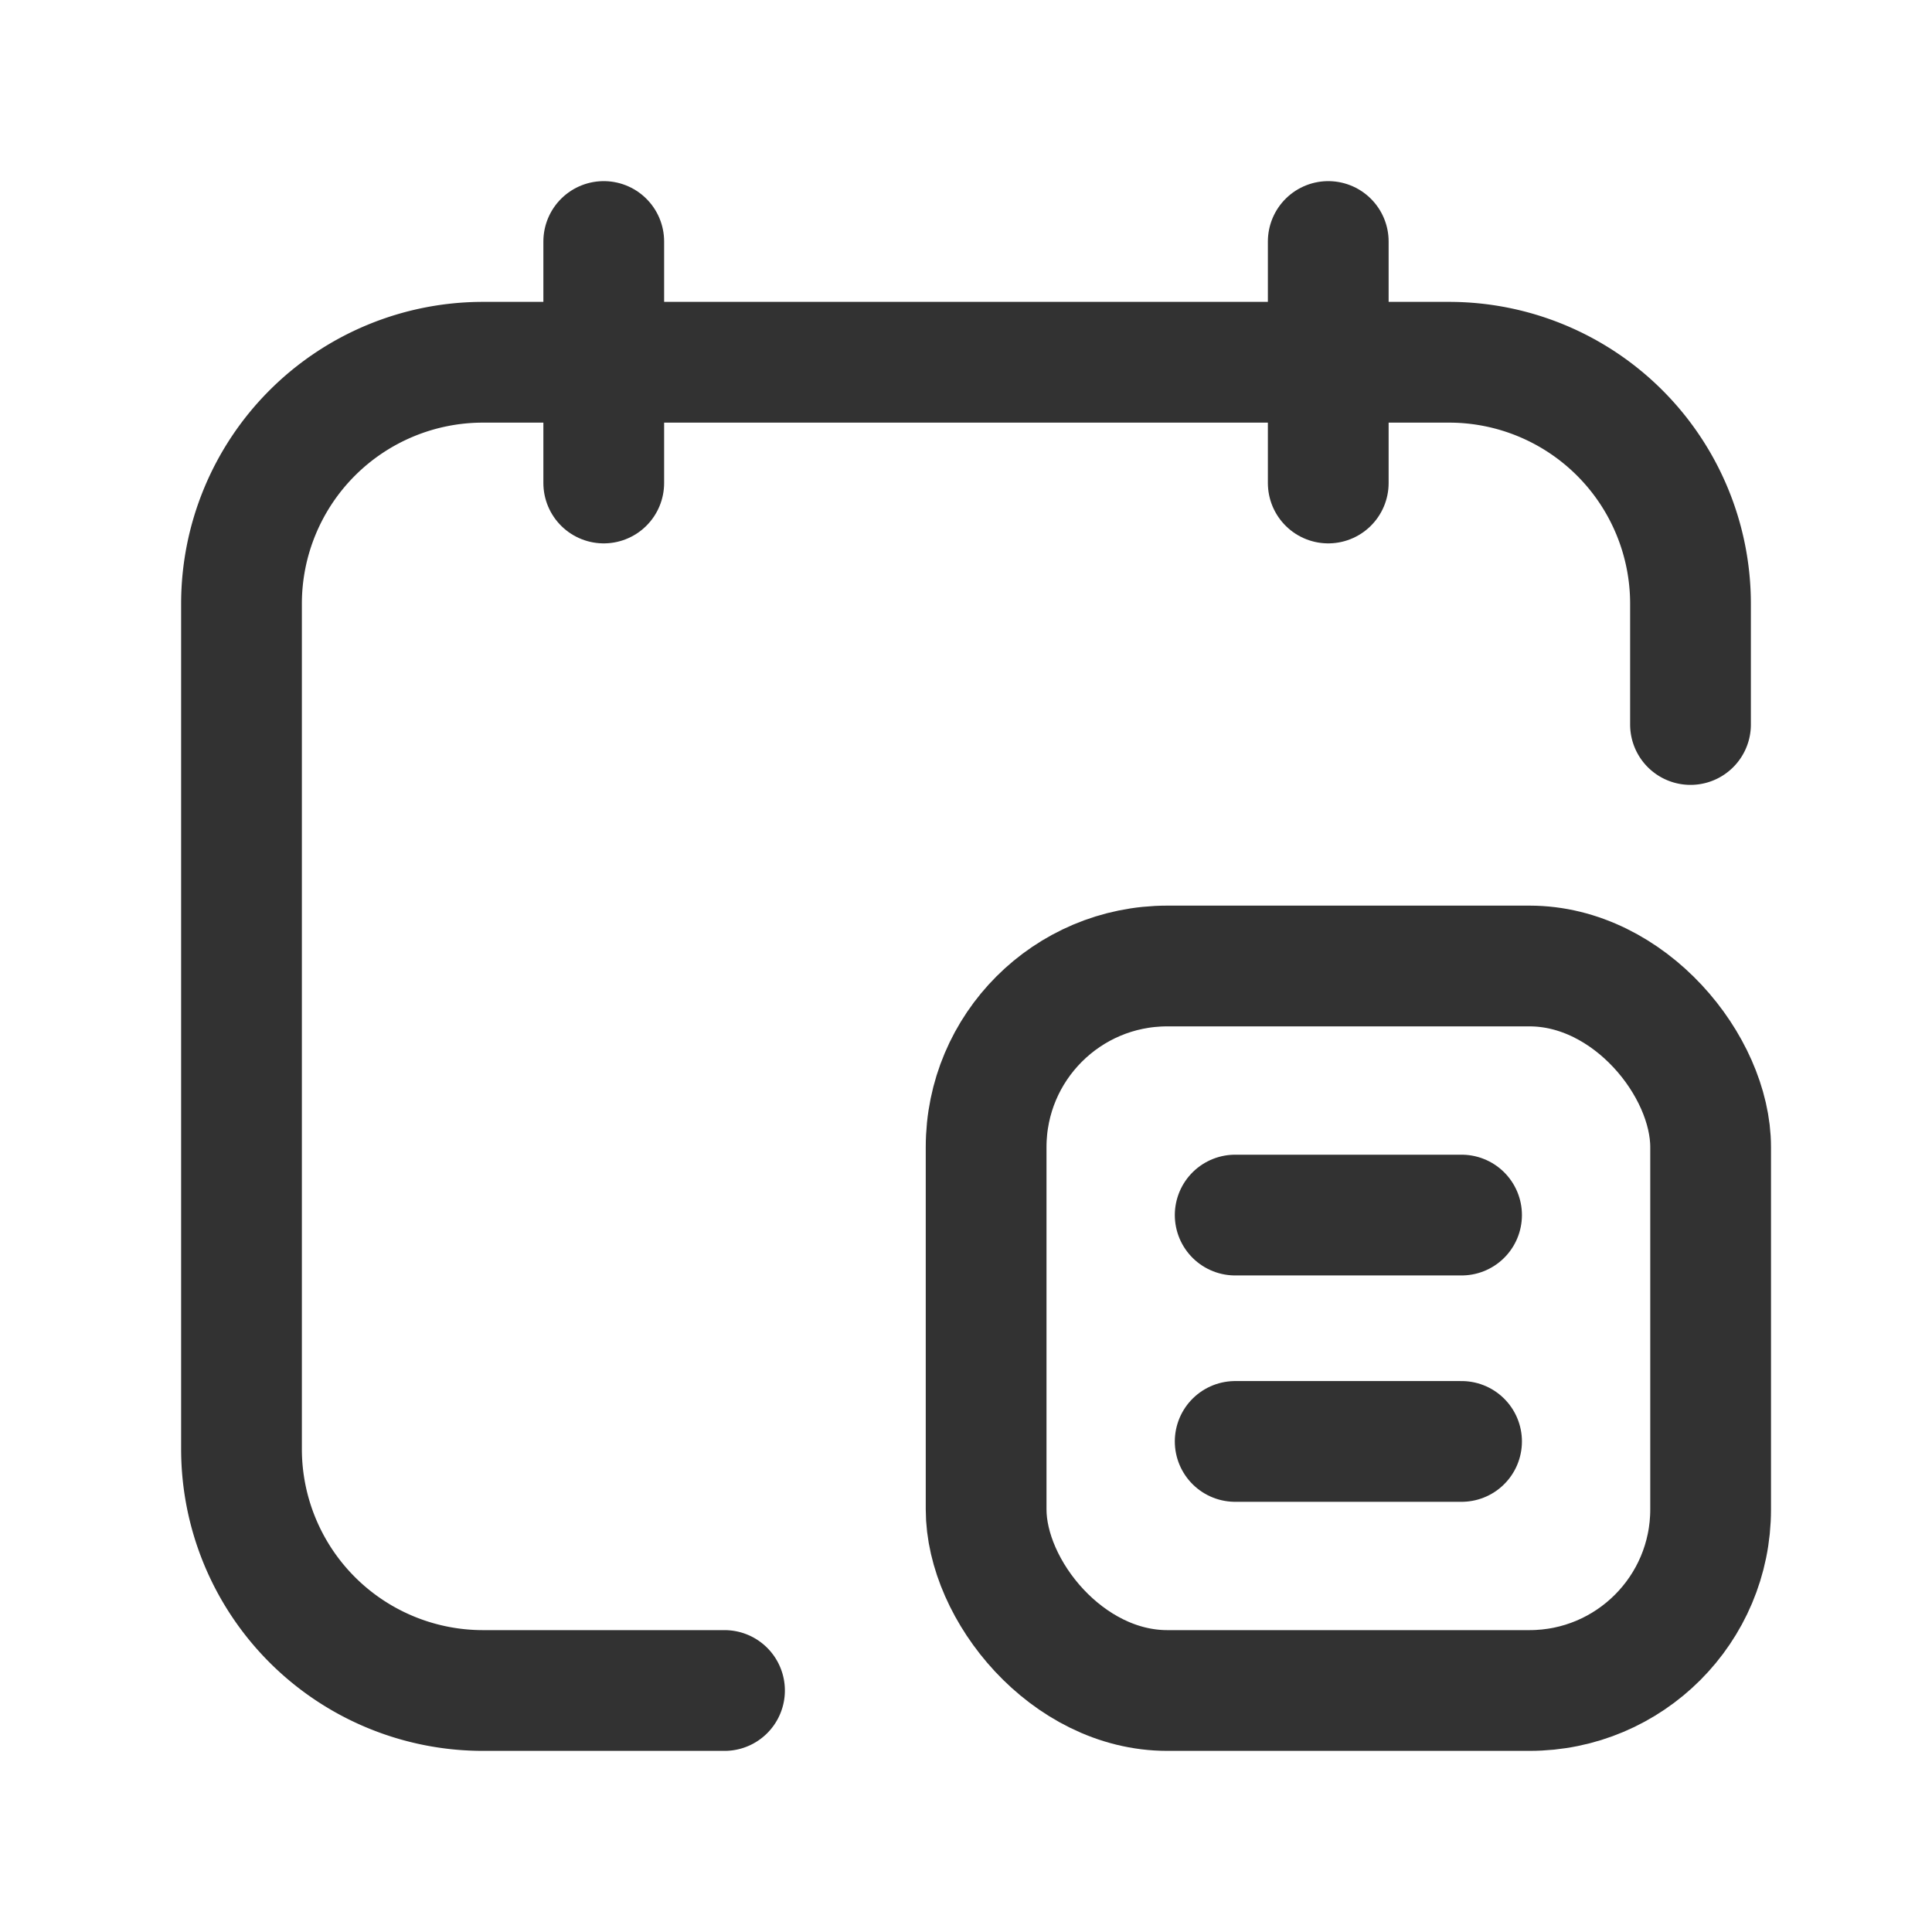 <svg id="Layer_3" data-name="Layer 3" xmlns="http://www.w3.org/2000/svg" viewBox="0 0 24 24"><g id="Layer_22" data-name="Layer 22"><rect width="24" height="24" fill="none"/><line x1="7.5" y1="6" x2="7.5" y2="3" fill="none" stroke="#323232" stroke-linecap="round" stroke-linejoin="round" stroke-width="1.5"/><line x1="16.5" y1="6" x2="16.5" y2="3" fill="none" stroke="#323232" stroke-linecap="round" stroke-linejoin="round" stroke-width="1.5"/><path d="M21,9V7.5a3,3,0,0,0-3-3H6a3,3,0,0,0-3,3V18a3,3,0,0,0,3,3H9" fill="none" stroke="#323232" stroke-linecap="round" stroke-linejoin="round" stroke-width="1.5"/><rect x="12.25" y="12" width="9" height="9" rx="2.25" stroke-width="1.5" stroke="#323232" stroke-linecap="round" stroke-linejoin="round" fill="none"/><line x1="18.156" y1="17.906" x2="15.344" y2="17.906" fill="none" stroke="#323232" stroke-linecap="round" stroke-linejoin="round" stroke-width="1.5"/><line x1="18.156" y1="15.094" x2="15.344" y2="15.094" fill="none" stroke="#323232" stroke-linecap="round" stroke-linejoin="round" stroke-width="1.5"/></g></svg>